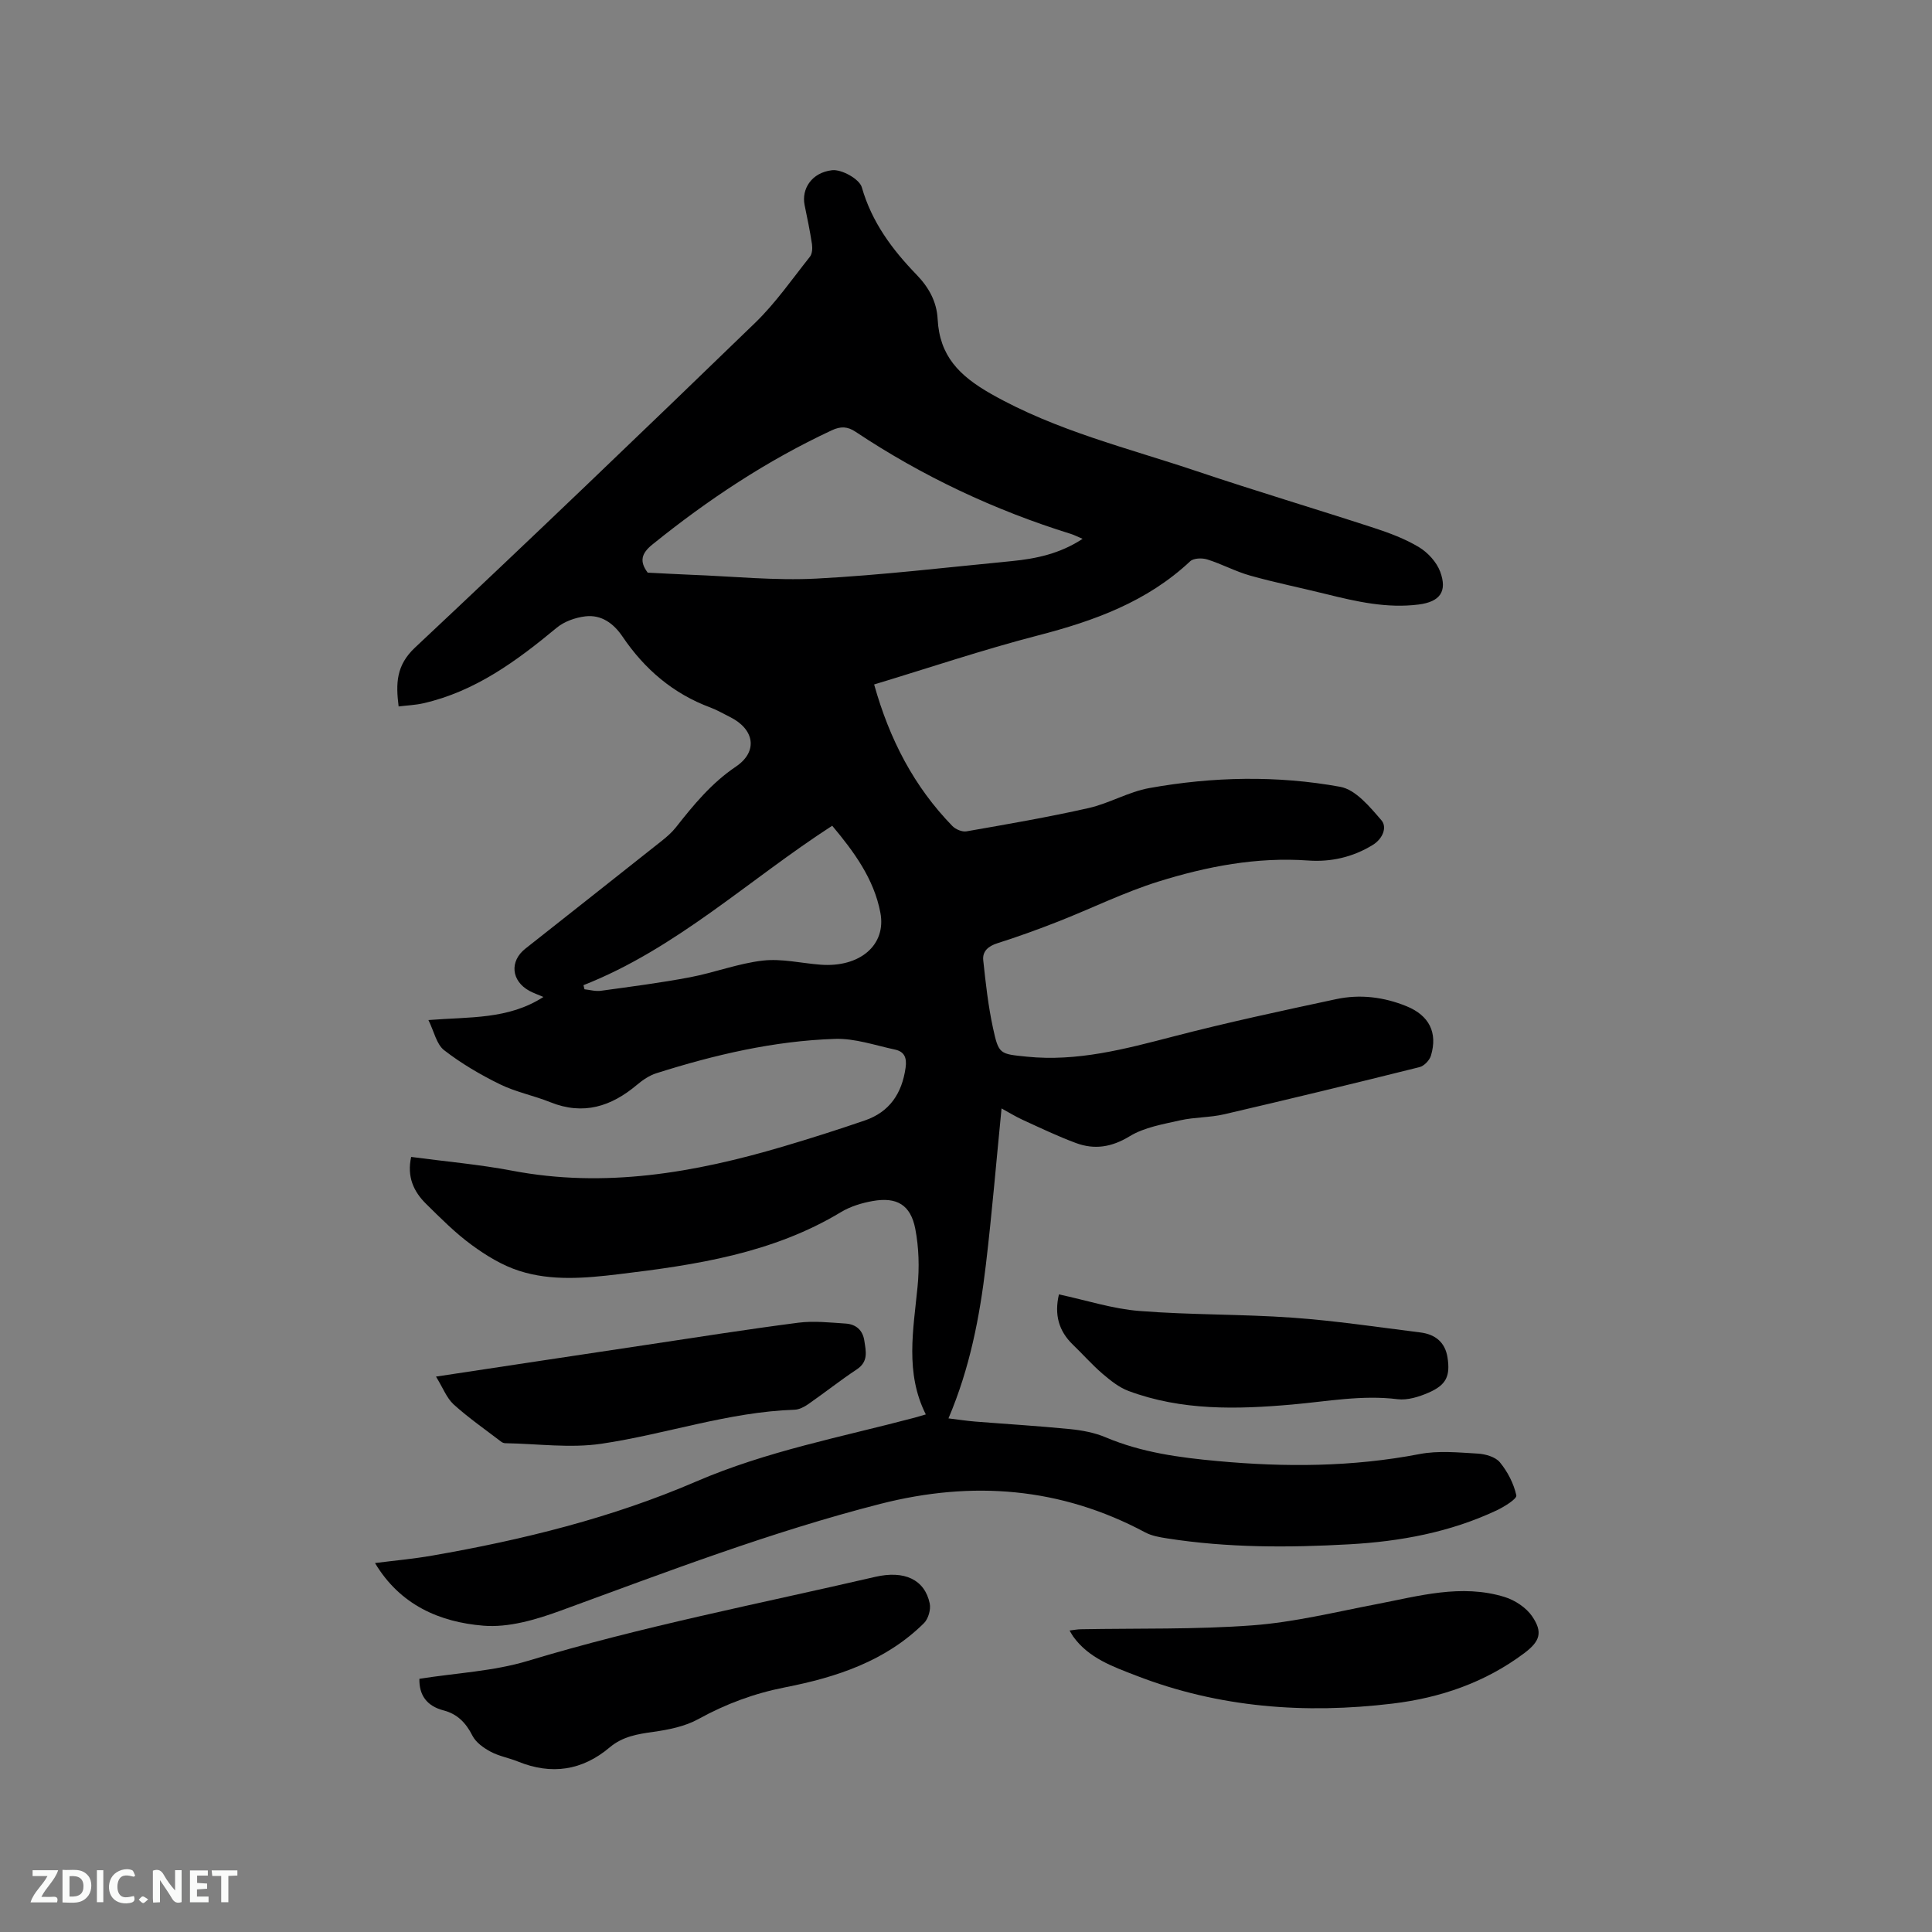 <svg enable-background="new 0 0 400 400" viewBox="0 0 400 400" xmlns="http://www.w3.org/2000/svg"><rect x="0" y="0" width="400" height="400" fill="#808080" stroke="none"/><path d="m180.98 141.71c3.2 11.43 8.28 21.17 16.2 29.31.67.69 2.03 1.26 2.93 1.1 8.45-1.48 16.91-2.93 25.27-4.82 4.29-.97 8.28-3.37 12.58-4.14 13.12-2.36 26.42-2.64 39.52-.26 3.2.58 6.14 4.16 8.53 6.93 1.21 1.41.31 3.8-1.77 5.09-4.13 2.55-8.7 3.58-13.39 3.24-10.66-.76-20.94 1.22-30.96 4.34-7.12 2.22-13.89 5.58-20.85 8.31-4.12 1.62-8.3 3.13-12.52 4.47-1.9.6-3.15 1.66-2.95 3.54.5 4.69 1.02 9.41 2.02 14.02 1.18 5.47 1.4 5.36 6.98 5.93 10.46 1.07 20.35-1.58 30.33-4.17 11.15-2.9 22.43-5.32 33.7-7.73 4.96-1.07 9.93-.46 14.66 1.48 4.64 1.91 6.43 5.45 5 10.21-.29.97-1.42 2.15-2.38 2.38-13.45 3.36-26.92 6.62-40.42 9.76-2.97.69-6.13.58-9.11 1.25-3.57.81-7.41 1.44-10.45 3.29-3.74 2.28-7.28 2.84-11.14 1.41-3.75-1.39-7.38-3.13-11.03-4.8-1.51-.69-2.92-1.58-4.37-2.36-1.09 10.99-1.98 21.72-3.25 32.41-1.27 10.73-3.3 21.33-7.74 31.76 2.06.25 3.78.52 5.52.66 6.55.52 13.11.91 19.65 1.56 2.49.25 5.08.73 7.37 1.7 7.44 3.15 15.29 4.2 23.2 4.92 13.98 1.29 27.9 1.22 41.79-1.45 3.88-.75 8.03-.33 12.04-.1 1.6.09 3.67.68 4.6 1.81 1.6 1.95 2.87 4.4 3.4 6.84.16.72-2.5 2.36-4.08 3.11-9.63 4.53-19.93 6.43-30.46 7.02-12.61.71-25.21.74-37.74-1.22-1.55-.24-3.19-.52-4.55-1.24-17.5-9.36-35.8-10.77-54.83-5.91-22.61 5.78-44.34 14.11-66.21 22.11-5.08 1.86-10.78 3.55-16.01 3.11-8.97-.74-17.2-4.23-22.42-12.97 4.03-.51 7.96-.86 11.84-1.54 18.73-3.25 37.27-7.84 54.63-15.33 14.69-6.33 30.05-9.2 45.23-13.22.71-.19 1.42-.41 2.34-.68-4.33-8.6-2.58-17.51-1.71-26.44.39-3.95.28-8.09-.47-11.98-.96-4.98-3.84-6.65-8.82-5.76-2.25.4-4.6 1.11-6.54 2.28-14.2 8.57-30.1 10.96-46.13 12.88-6.87.82-13.83 1.44-20.5-.7-3.51-1.12-6.86-3.17-9.86-5.37-3.4-2.49-6.42-5.53-9.44-8.51-2.59-2.55-3.99-5.64-3.08-9.71 7.1.95 14.07 1.55 20.91 2.85 19.2 3.66 37.73.43 56.08-5 5.68-1.68 11.33-3.48 16.93-5.4 5.12-1.76 7.68-5.57 8.44-10.9.31-2.14-.29-3.37-2.21-3.78-4.11-.88-8.28-2.34-12.38-2.21-12.66.41-24.95 3.29-37 7.11-1.45.46-2.84 1.4-4.02 2.4-5.34 4.5-11.11 6.35-17.94 3.6-3.43-1.38-7.15-2.1-10.45-3.72-4.04-1.98-7.99-4.3-11.53-7.04-1.59-1.23-2.08-3.87-3.26-6.25 8.53-.69 16.5-.07 23.81-4.78-1.24-.53-2.11-.83-2.9-1.26-3.77-2.05-4.15-6.13-.84-8.74 9.4-7.42 18.81-14.84 28.19-22.28 1.07-.85 2.14-1.77 2.98-2.84 3.67-4.66 7.36-9.16 12.42-12.57 4.64-3.13 3.85-7.77-1.26-10.29-1.33-.66-2.62-1.42-4-1.94-7.73-2.87-13.64-7.93-18.22-14.7-1.83-2.71-4.37-4.58-7.7-4.18-2.05.25-4.34 1.05-5.91 2.35-8.3 6.88-16.87 13.2-27.64 15.65-1.62.37-3.31.43-5.1.65-.59-4.77-.53-8.5 3.4-12.19 23.66-22.19 47.08-44.65 70.4-67.22 4.24-4.1 7.66-9.05 11.35-13.69.49-.61.55-1.77.43-2.62-.41-2.72-.98-5.42-1.53-8.11-.66-3.29 1.44-6.71 5.71-7.19 1.97-.22 5.65 1.83 6.14 3.54 2.07 7.23 6.29 12.88 11.32 18.08 2.54 2.62 4.19 5.58 4.38 9.22.4 7.56 4.39 11.68 11.06 15.47 13.49 7.66 28.29 11.19 42.69 16.04 12.14 4.08 24.42 7.74 36.59 11.71 3.21 1.05 6.45 2.26 9.32 3.99 1.84 1.11 3.64 3.08 4.38 5.06 1.54 4.15-.07 6.25-4.46 6.81-6.55.83-12.85-.6-19.14-2.16-5.24-1.3-10.54-2.37-15.74-3.83-3.03-.85-5.86-2.4-8.87-3.34-1.07-.34-2.84-.29-3.55.38-8.95 8.4-19.91 12.35-31.54 15.36-11.39 2.95-22.53 6.71-33.89 10.14zm43.16-30.15c-1.09-.46-1.73-.8-2.4-1.01-15.87-4.93-30.75-11.94-44.58-21.14-1.69-1.13-3.08-1.19-4.95-.32-13.43 6.26-25.66 14.37-37.16 23.66-2.29 1.85-2.68 3.51-.95 5.81 3.01.15 5.97.32 8.93.44 8.68.32 17.38 1.24 26.02.79 13.5-.71 26.96-2.32 40.44-3.62 5.03-.5 9.95-1.52 14.65-4.61zm-103.34 92.41c.07.28.14.56.21.85 1.13.12 2.3.47 3.4.31 6.17-.85 12.35-1.64 18.46-2.8 5.06-.96 9.98-2.87 15.06-3.45 3.91-.45 7.97.55 11.97.85 8.06.61 13.66-4.03 12.37-10.78-1.33-7.01-5.49-12.64-9.97-17.99-17.33 11.21-32.25 25.43-51.5 33.01z" fill="#000001"/><path d="m86.83 347.58c7.68-1.22 15.33-1.56 22.44-3.71 23.66-7.15 47.88-11.82 71.9-17.39 6.07-1.41 10.28.54 11.32 5.5.26 1.24-.29 3.18-1.19 4.07-7.93 7.87-18.12 11.21-28.69 13.28-6.44 1.26-12.32 3.44-18.03 6.59-2.75 1.52-6.11 2.19-9.28 2.64-3.3.46-6.38.95-9.06 3.21-5.69 4.81-12.06 5.76-19 2.94-1.86-.76-3.91-1.1-5.66-2.04-1.46-.78-3.06-1.92-3.77-3.32-1.34-2.66-3.14-4.5-5.98-5.23-3.51-.92-5.07-3.19-5-6.54z" fill="#000001"/><path d="m221.44 337.58c.92-.11 1.63-.25 2.33-.26 11.85-.22 23.75.07 35.55-.81 8.6-.64 17.09-2.74 25.6-4.37 8.82-1.69 17.61-4.27 26.6-1.5 2.13.66 4.44 2.18 5.68 3.98 2.28 3.33 1.64 5.2-1.62 7.65-8.09 6.07-17.37 9.25-27.26 10.44-18.12 2.18-35.95.86-53.11-5.8-4.78-1.85-9.8-3.6-13.02-8.09-.22-.31-.4-.67-.75-1.24z" fill="#000001"/><path d="m90.27 285.01c15.06-2.27 29.17-4.42 43.3-6.53 10.57-1.59 21.13-3.26 31.73-4.63 3.21-.41 6.53-.03 9.79.18 2.1.14 3.53 1.33 3.86 3.55.33 2.19.89 4.31-1.55 5.93-3.44 2.28-6.68 4.85-10.07 7.21-.83.58-1.88 1.12-2.85 1.15-13.67.46-26.59 5.06-39.95 7.04-6.48.96-13.25 0-19.89-.11-.29 0-.63-.12-.86-.3-3.32-2.54-6.77-4.94-9.86-7.73-1.45-1.33-2.21-3.43-3.65-5.76z" fill="#000001"/><path d="m219.24 267.99c5.7 1.22 11.11 2.99 16.63 3.43 10.54.84 21.17.64 31.72 1.39 8.86.63 17.67 1.96 26.49 3.06 3.02.38 5.11 1.98 5.61 5.17.6 3.85-.24 5.7-3.93 7.3-1.98.86-4.34 1.6-6.4 1.35-7.37-.92-14.54.46-21.81 1.1-11.43 1.01-22.9 1.3-33.91-2.81-1.98-.74-3.77-2.19-5.41-3.59-2.16-1.86-4.06-4.03-6.12-6.01-2.92-2.83-3.85-6.2-2.87-10.39z" fill="#000001"/><g fill="#fafbfa"><path d="m37.59 393.81c-.92.31-1.52.05-2-.78-.7-1.2-1.52-2.34-2.47-3.78v4.59c-.55.03-.95.05-1.41.07-.03-.37-.06-.64-.06-.91 0-1.91 0-3.81 0-5.7 1.13-.41 1.77-.03 2.29.91.62 1.11 1.38 2.14 2.31 3.19v-4.2h1.35v6.61z"/><path d="m12.94 393.88v-6.75c1.9.19 3.93-.54 5.37 1.29.8 1.01.78 2.88.03 3.97-1.37 1.97-3.4 1.51-5.4 1.49m1.45-1.22c2.04.12 2.92-.58 2.89-2.21-.03-1.51-.98-2.19-2.89-2z"/><path d="m11.81 393.87h-5.49c.68-2.18 2.47-3.48 3.51-5.45h-3.08v-1.21h5.29c-.71 2.13-2.44 3.48-3.47 5.51.86 0 1.63.04 2.39-.01.79-.05 1.14.21.85 1.16"/><path d="m39.33 393.86v-6.61h3.7v1.07h-2.22v1.52c.68.04 1.34.09 2.07.13v1.07c-.72.05-1.38.09-2.1.14v1.48h2.4v1.19h-3.85z"/><path d="m27.71 388.56c-1.15-.3-2.46-.61-3.1.64-.37.73-.41 1.93-.06 2.67.63 1.35 1.99.93 3.17.68.35.94-.01 1.32-.93 1.46-1.62.25-3.05-.27-3.76-1.48-.73-1.24-.6-3.03.31-4.17.88-1.11 2.71-1.7 4-1.16.32.13.44.74.65 1.12-.1.08-.19.16-.28.24"/><path d="m49.15 387.24v1.07c-.59.02-1.17.05-1.87.08v5.44h-1.48v-5.44h-1.85c-.05-.4-.08-.73-.13-1.15z"/><path d="m20.06 387.21h1.33v6.62h-1.33z"/><path d="m30.68 393.25c-.49.38-.8.79-1.05.76-.32-.05-.6-.45-.9-.7.26-.24.51-.64.8-.67.29-.04.62.3 1.15.61"/></g></svg>